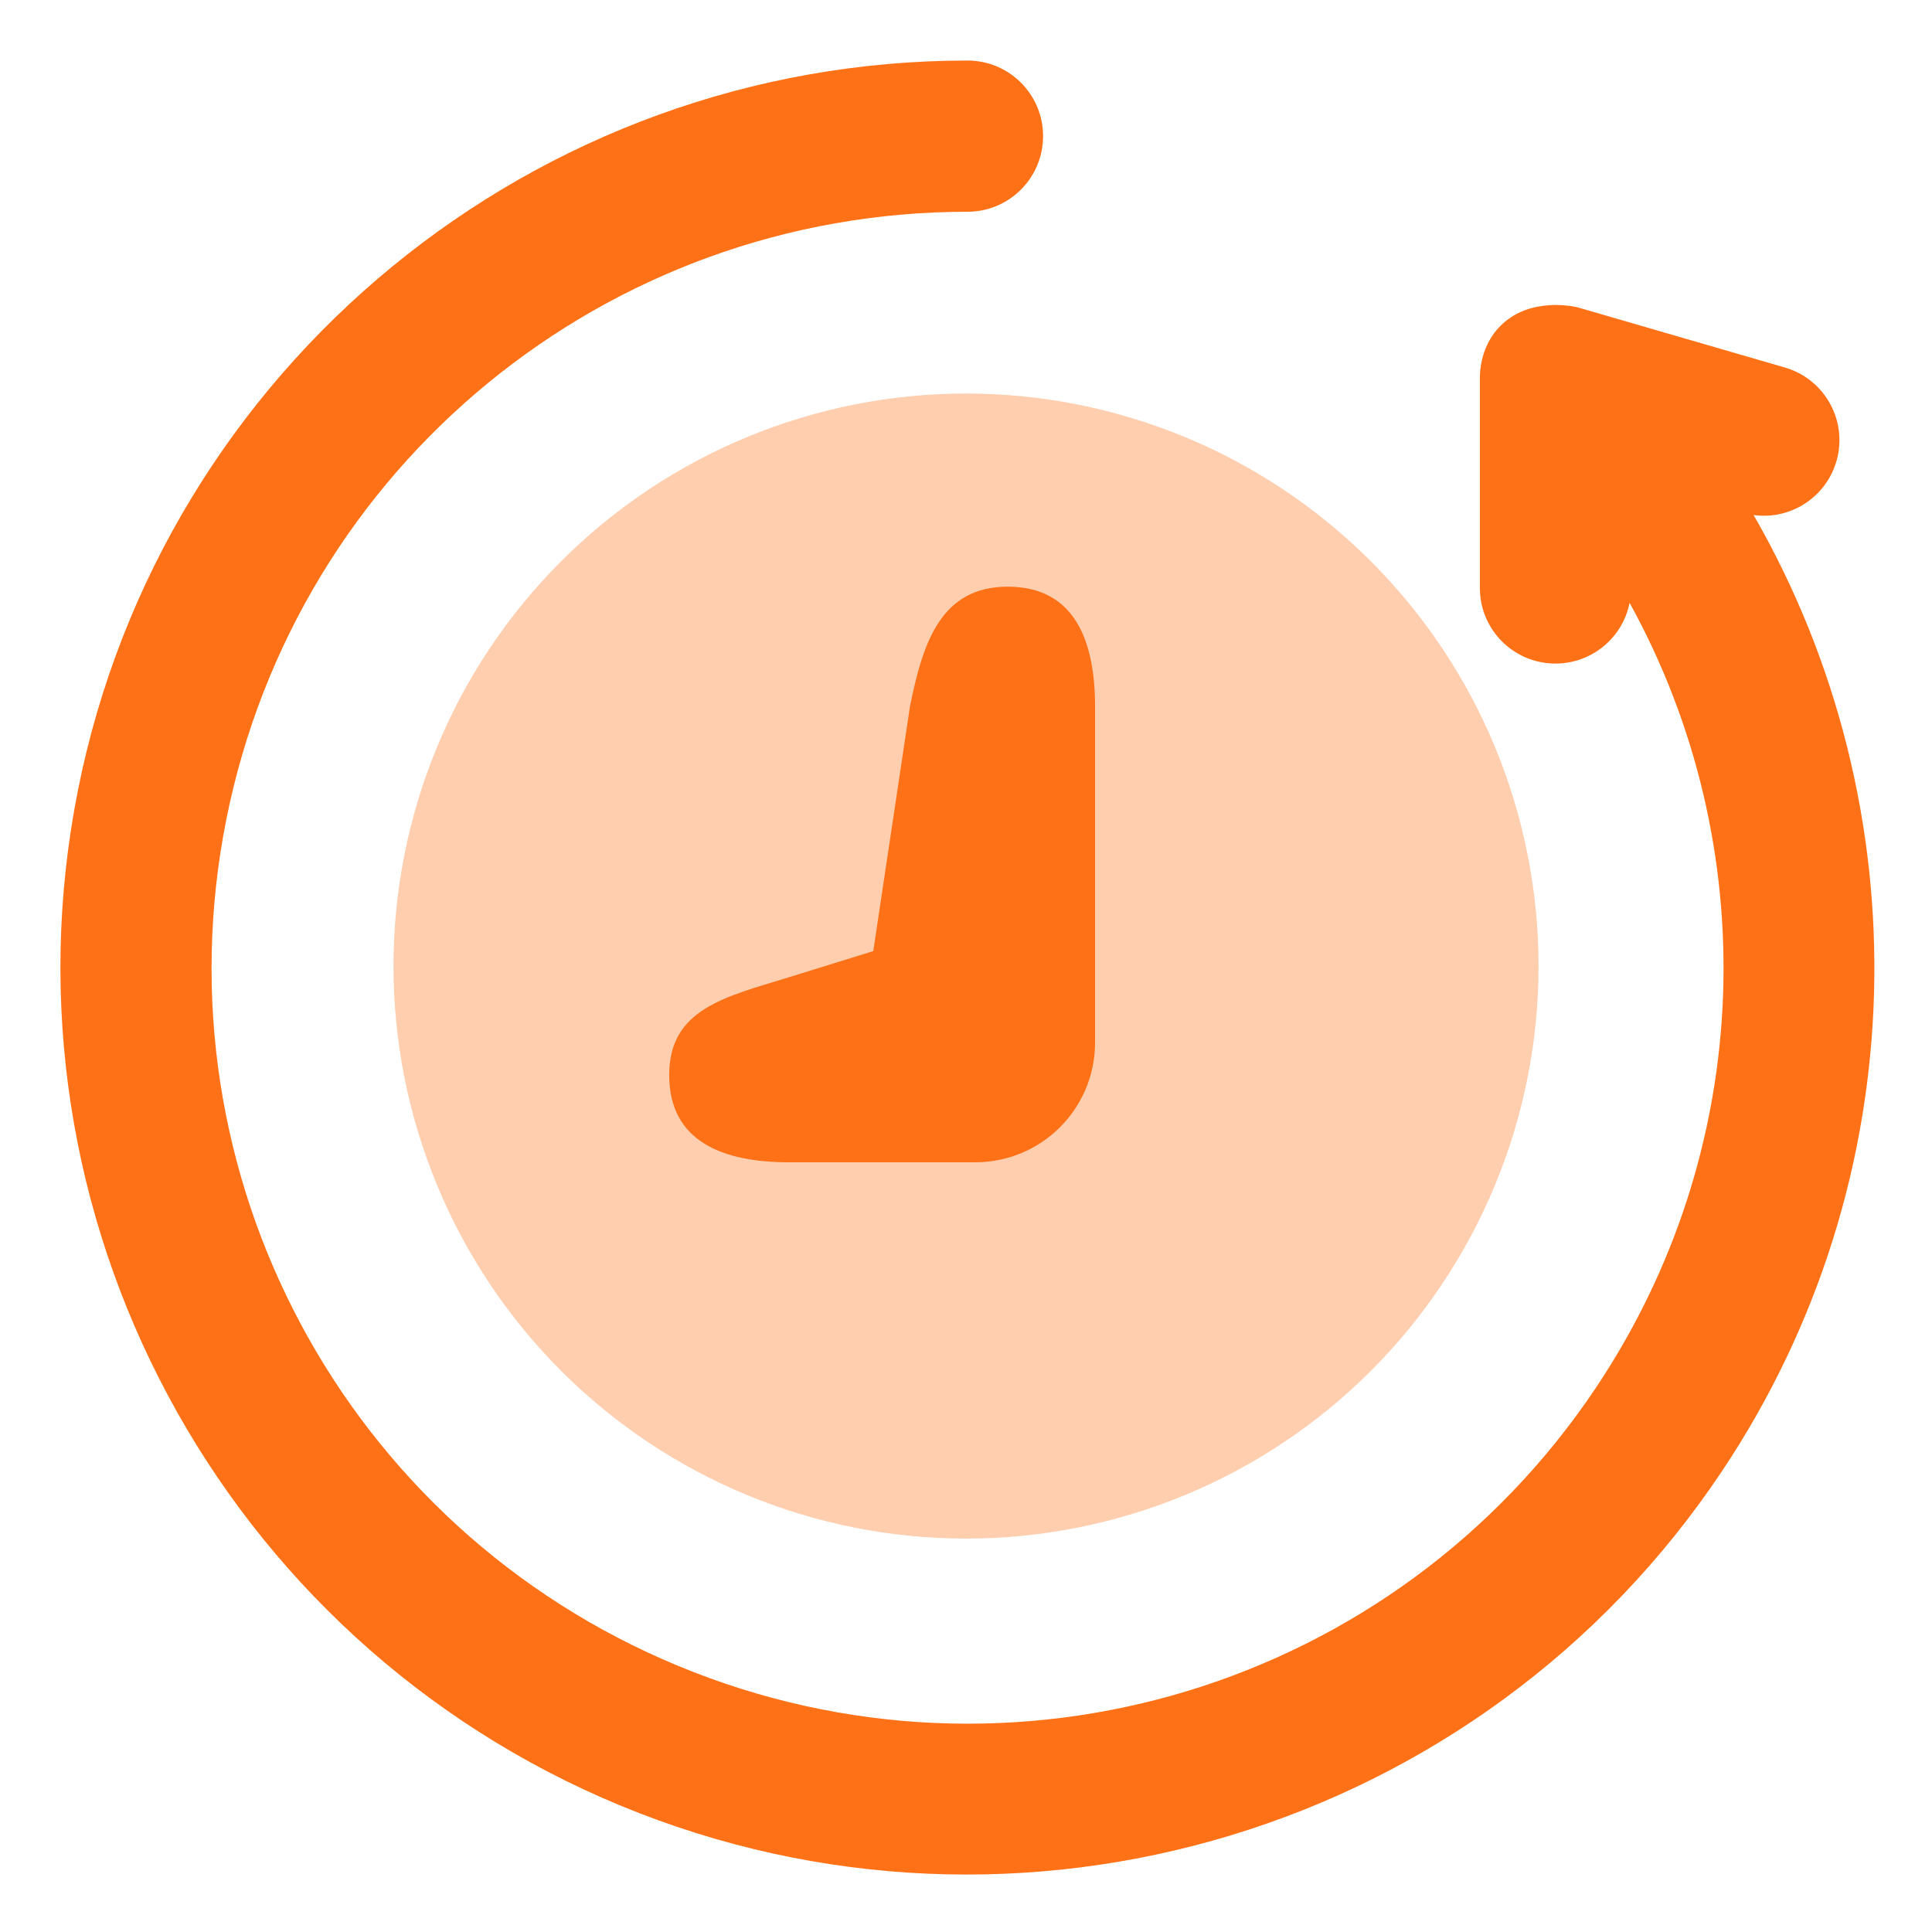 <svg width="48" height="48" viewBox="0 0 48 48" fill="none" xmlns="http://www.w3.org/2000/svg">
<path d="M24 38.226C22.132 38.226 20.283 37.858 18.557 37.143C16.831 36.428 15.263 35.381 13.942 34.06C12.621 32.739 11.573 31.171 10.859 29.445C10.144 27.719 9.776 25.87 9.776 24.002C9.776 22.134 10.144 20.284 10.859 18.558C11.573 16.832 12.621 15.264 13.942 13.944C15.263 12.623 16.831 11.575 18.557 10.86C20.283 10.145 22.132 9.777 24 9.777C27.773 9.777 31.391 11.276 34.058 13.944C36.726 16.611 38.225 20.229 38.225 24.002C38.225 27.774 36.726 31.392 34.058 34.06C31.391 36.727 27.773 38.226 24 38.226Z" fill="#FFCEAF"/>
<path d="M25.038 14.576C23.387 14.576 22.93 15.938 22.607 17.558L21.696 23.63L19.608 24.277C18.03 24.766 16.626 25.057 16.626 26.709C16.626 28.36 17.956 28.877 19.608 28.877H24.226C25.877 28.877 27.207 27.547 27.207 25.896V17.558C27.207 15.906 26.69 14.576 25.038 14.576Z" fill="#FF7116"/>
<path d="M24.039 1.504C13.299 1.504 4.03 9.108 1.935 19.642C-0.16 30.175 5.49 40.748 15.412 44.858C25.335 48.968 36.809 45.49 42.776 36.56C47.621 29.308 47.756 20.076 43.568 12.796C44.491 12.922 45.367 12.352 45.626 11.457C45.914 10.461 45.341 9.42 44.345 9.131L39.193 7.635C39.193 7.635 38.213 7.384 37.472 7.93C36.732 8.476 36.767 9.346 36.767 9.43V14.607C36.766 15.645 37.607 16.486 38.644 16.486C39.54 16.487 40.311 15.855 40.487 14.977C43.807 20.996 43.634 28.515 39.654 34.472C34.67 41.931 25.14 44.823 16.852 41.39C8.564 37.957 3.87 29.172 5.62 20.374C7.37 11.575 15.068 5.261 24.039 5.261C25.076 5.26 25.916 4.418 25.915 3.38C25.914 2.344 25.075 1.505 24.039 1.504Z" fill="#FF7116"/>
</svg>
